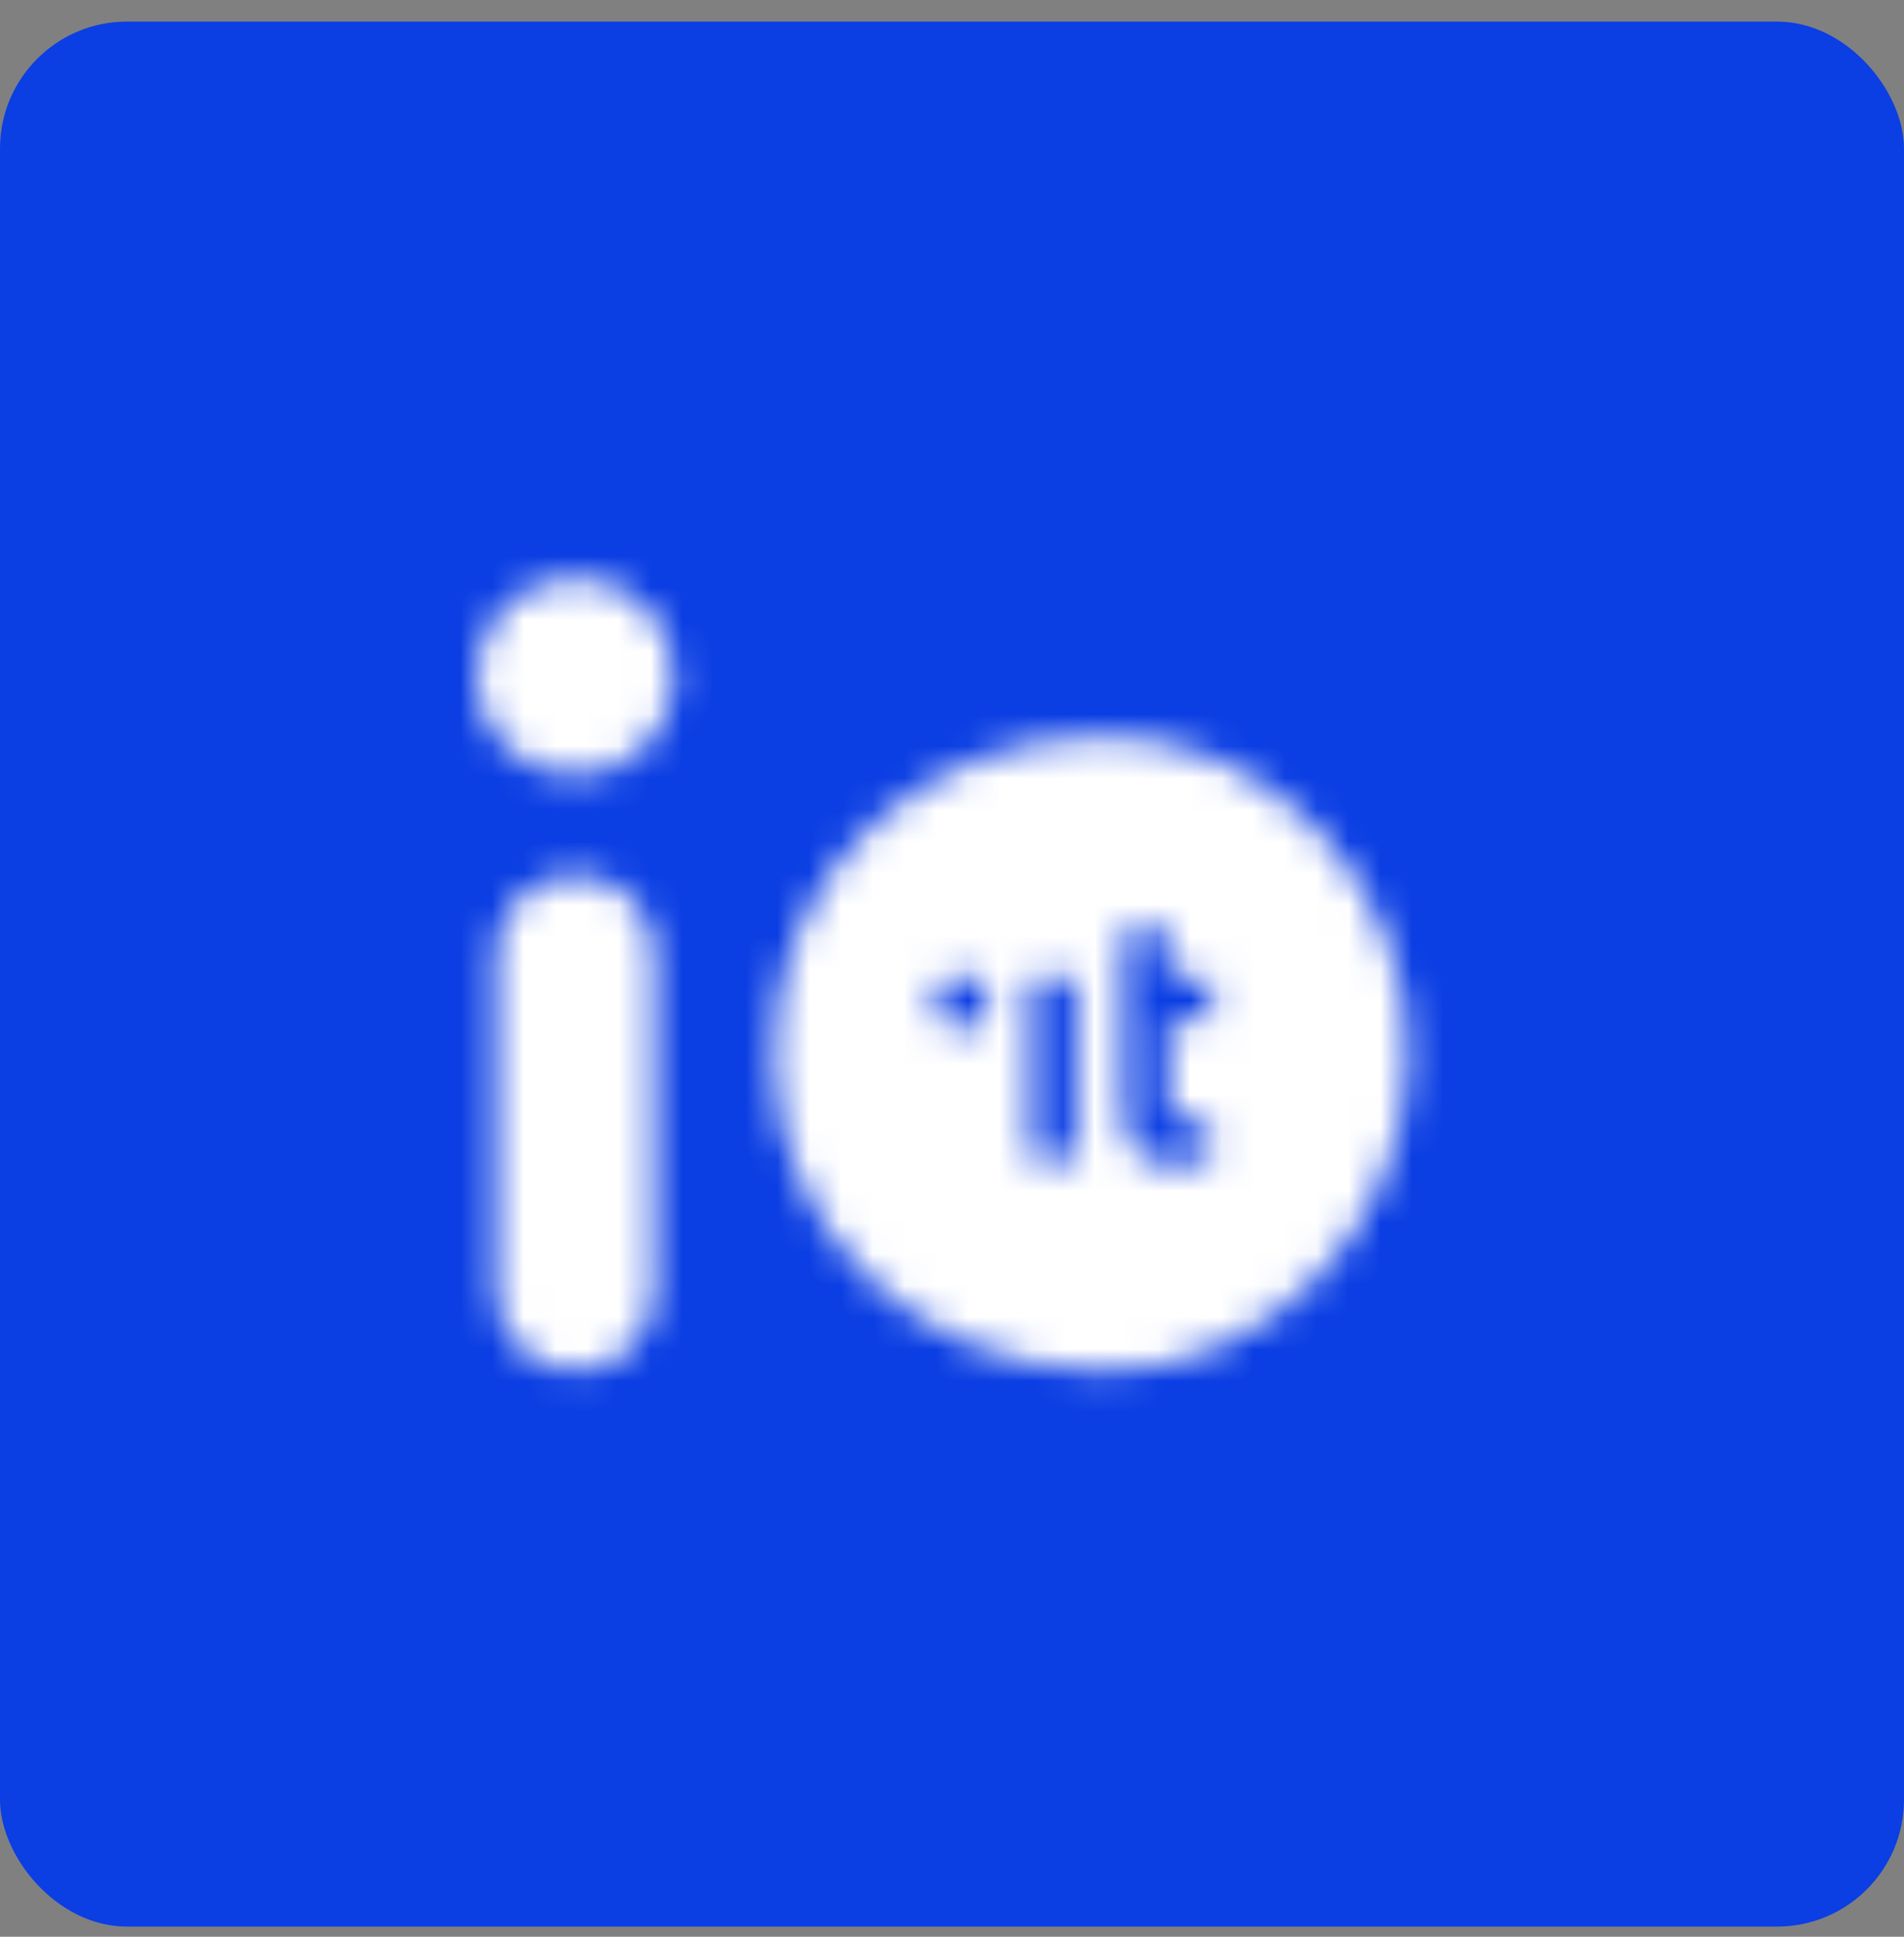 <svg width="60" height="61" viewBox="0 0 60 61" fill="none" xmlns="http://www.w3.org/2000/svg">
<rect x="0" y="0" width="60" height="61" fill="#808080" stroke="none"/>
<rect y="0.68" width="60" height="60" rx="4" fill="#0B3EE3"/>
<mask id="mask0_3995_25267" style="mask-type:luminance" maskUnits="userSpaceOnUse" x="15" y="18" width="30" height="26">
<path fill-rule="evenodd" clip-rule="evenodd" d="M18.125 18.18C19.851 18.18 21.25 19.579 21.25 21.305C21.25 23.031 19.851 24.43 18.125 24.43C16.399 24.43 15 23.031 15 21.305C15 19.579 16.399 18.18 18.125 18.18ZM44.375 33.18C44.375 38.703 39.898 43.18 34.851 43.18C28.852 43.18 24.375 38.703 24.375 33.18C24.375 27.657 28.852 23.18 34.851 23.18C39.898 23.18 44.375 27.657 44.375 33.18ZM20.625 30.055C20.625 28.674 19.506 27.555 18.125 27.555C16.744 27.555 15.625 28.674 15.625 30.055V40.68C15.625 42.06 16.744 43.18 18.125 43.18C19.506 43.18 20.625 42.06 20.625 40.68V30.055ZM36.832 32.13H38.163V30.82H36.841V29.236H35.395V34.506C35.395 35.339 35.51 35.908 35.749 36.212C35.979 36.527 36.42 36.68 37.071 36.68C37.32 36.68 37.694 36.619 38.172 36.507L38.105 35.288L37.282 35.309C37.138 35.309 37.033 35.278 36.966 35.207C36.899 35.136 36.86 35.055 36.851 34.963C36.841 34.862 36.832 34.709 36.832 34.476V32.13ZM32.474 30.83V36.548H33.92V30.83H32.474ZM30.303 30.688C30.556 30.688 30.77 30.773 30.935 30.944C31.1 31.114 31.178 31.322 31.178 31.577C31.178 31.833 31.1 32.031 30.935 32.202C30.779 32.353 30.575 32.438 30.313 32.438C30.06 32.438 29.846 32.353 29.681 32.183C29.515 32.012 29.428 31.804 29.428 31.558C29.428 31.312 29.515 31.104 29.671 30.934C29.836 30.764 30.05 30.688 30.303 30.688Z" fill="white"/>
</mask>
<g mask="url(#mask0_3995_25267)">
<rect x="-32.5" y="-31.82" width="125" height="125" fill="white"/>
</g>
</svg>
